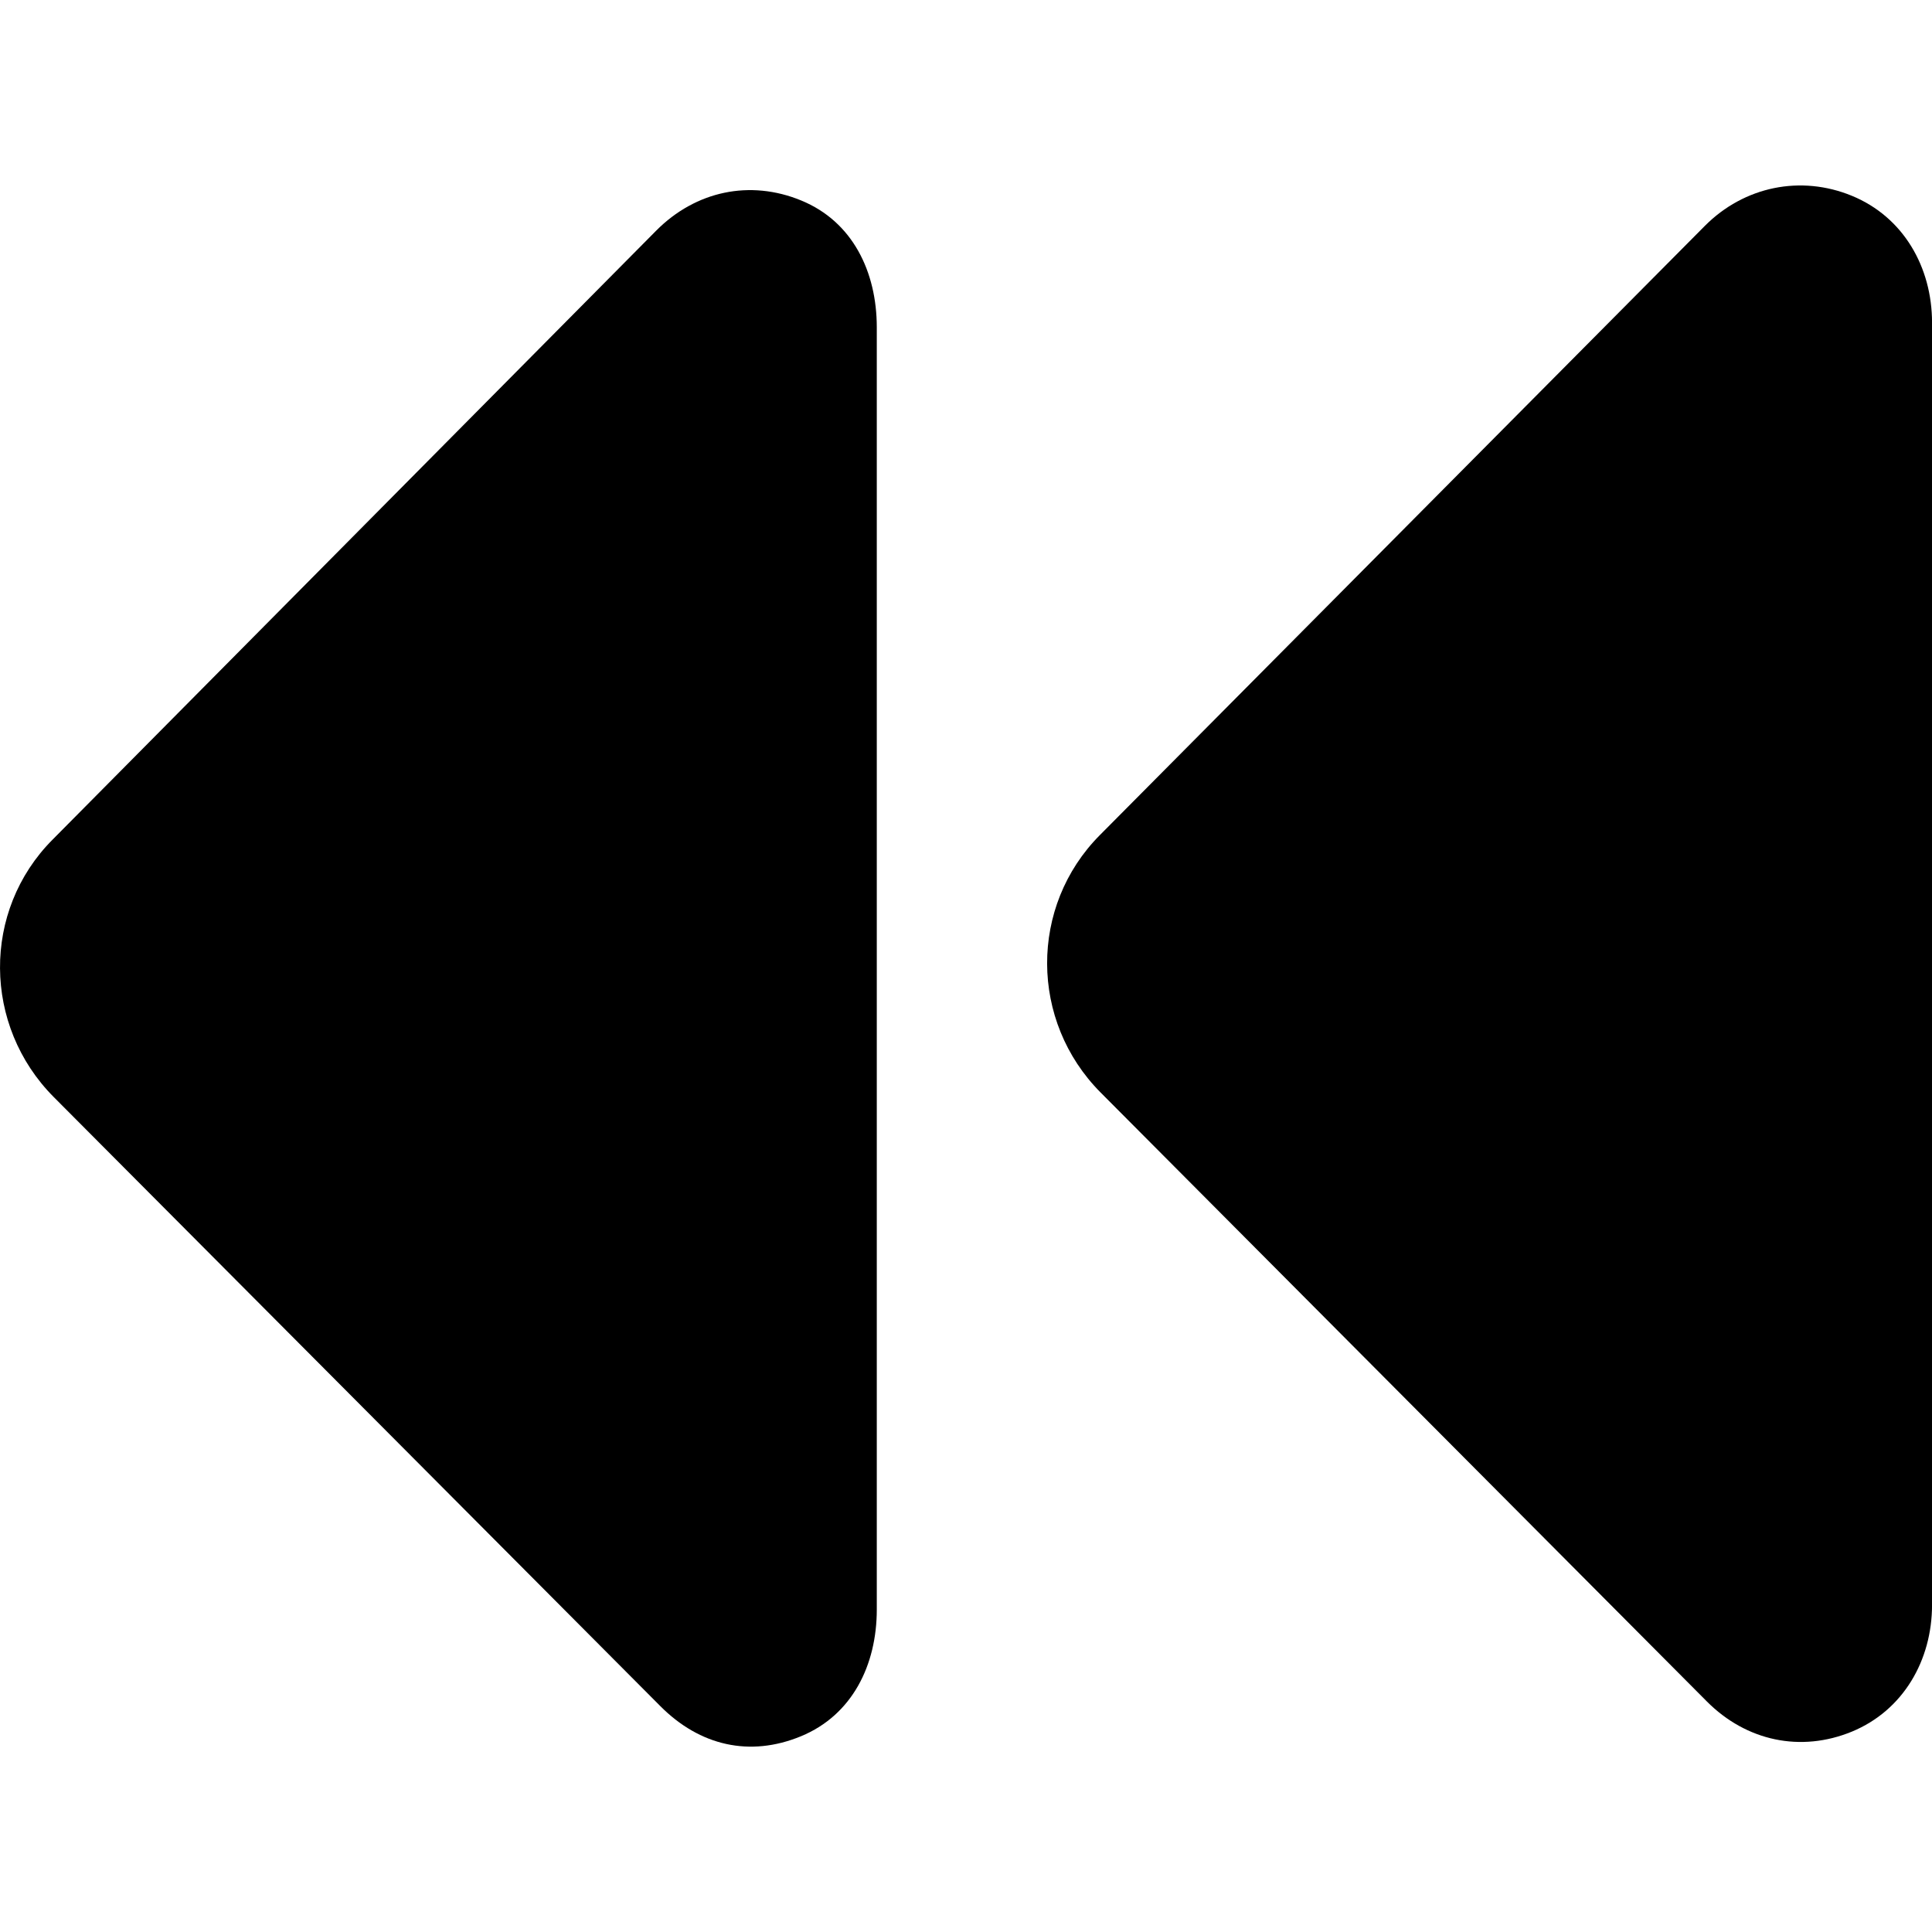 <?xml version="1.0" encoding="iso-8859-1"?>
<!-- Generator: Adobe Illustrator 16.0.0, SVG Export Plug-In . SVG Version: 6.00 Build 0)  -->
<!DOCTYPE svg PUBLIC "-//W3C//DTD SVG 1.1//EN" "http://www.w3.org/Graphics/SVG/1.1/DTD/svg11.dtd">
<svg version="1.1" id="Capa_1" xmlns="http://www.w3.org/2000/svg" xmlns:xlink="http://www.w3.org/1999/xlink" x="0px" y="0px"
	 width="45.771px" height="45.772px" viewBox="0 0 45.771 45.772" style="enable-background:new 0 0 45.771 45.772;"
	 xml:space="preserve">
<g>
	<g>
		<path d="M18.982,4.75c-1.217-0.502-2.504-0.222-3.433,0.711L1.245,19.892c-1.678,1.686-1.65,4.411,0.028,6.098l14.374,14.433
			c0.929,0.932,2.113,1.213,3.33,0.71c1.215-0.502,1.795-1.688,1.795-3.003V7.753C20.771,6.438,20.2,5.25,18.982,4.75z"/>
		<path d="M43.876,4.64c-1.216-0.502-2.558-0.222-3.486,0.711L26.058,19.783c-1.677,1.686-1.663,4.41,0.015,6.098l14.367,14.431
			c0.93,0.932,2.217,1.213,3.435,0.711c1.215-0.503,1.897-1.688,1.897-3.004V7.644C45.771,6.327,45.093,5.142,43.876,4.64z"/>
	</g>
</g>
<g>
</g>
<g>
</g>
<g>
</g>
<g>
</g>
<g>
</g>
<g>
</g>
<g>
</g>
<g>
</g>
<g>
</g>
<g>
</g>
<g>
</g>
<g>
</g>
<g>
</g>
<g>
</g>
<g>
</g>
</svg>
